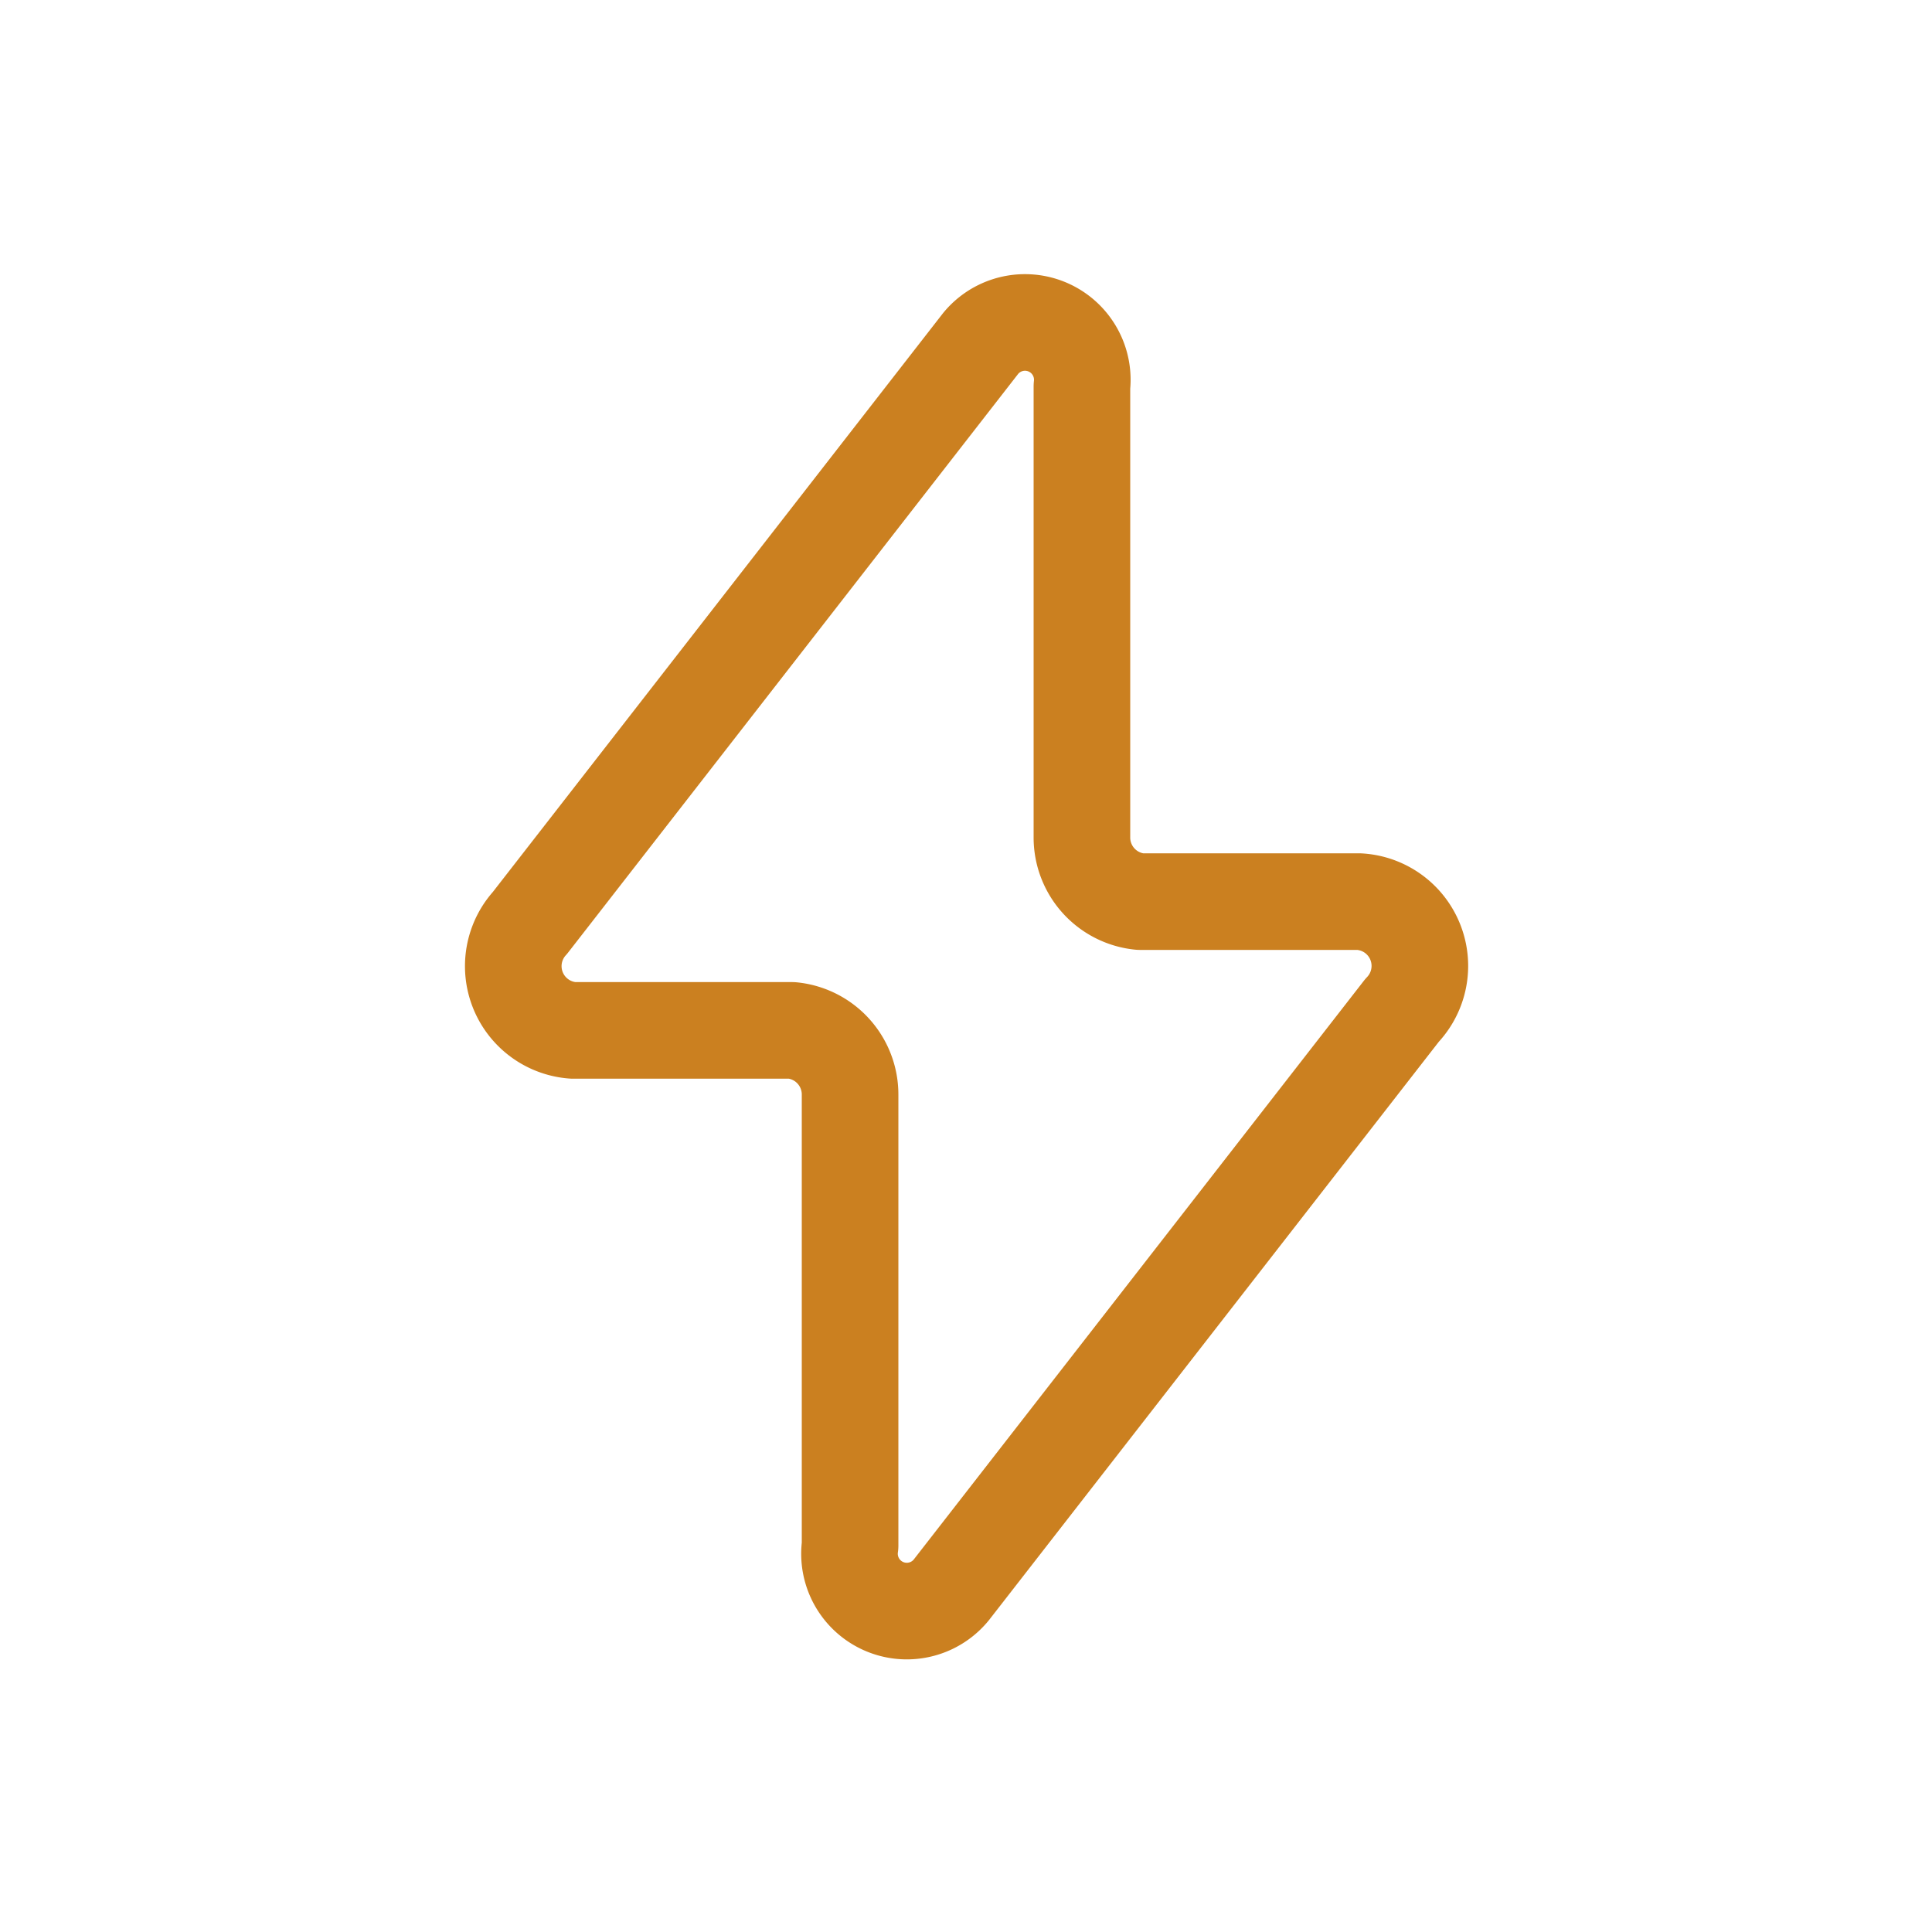 <svg xmlns="http://www.w3.org/2000/svg" viewBox="0 0 30 30"><defs><style>.cls-1{fill:none;stroke:#cb8020;stroke-linecap:round;stroke-linejoin:round;stroke-width:1.5px;}</style></defs><title>all2</title><g id="Layer_1" data-name="Layer 1"><path class="cls-1" d="M8.23,14.33l7-9A.89.89,0,0,1,16.8,6v7a1,1,0,0,0,.9,1h3.4a1,1,0,0,1,.67,1.69l-7,9A.89.89,0,0,1,13.2,24V17a1,1,0,0,0-.9-1H8.9A1,1,0,0,1,8.23,14.33Z"/></g></svg>